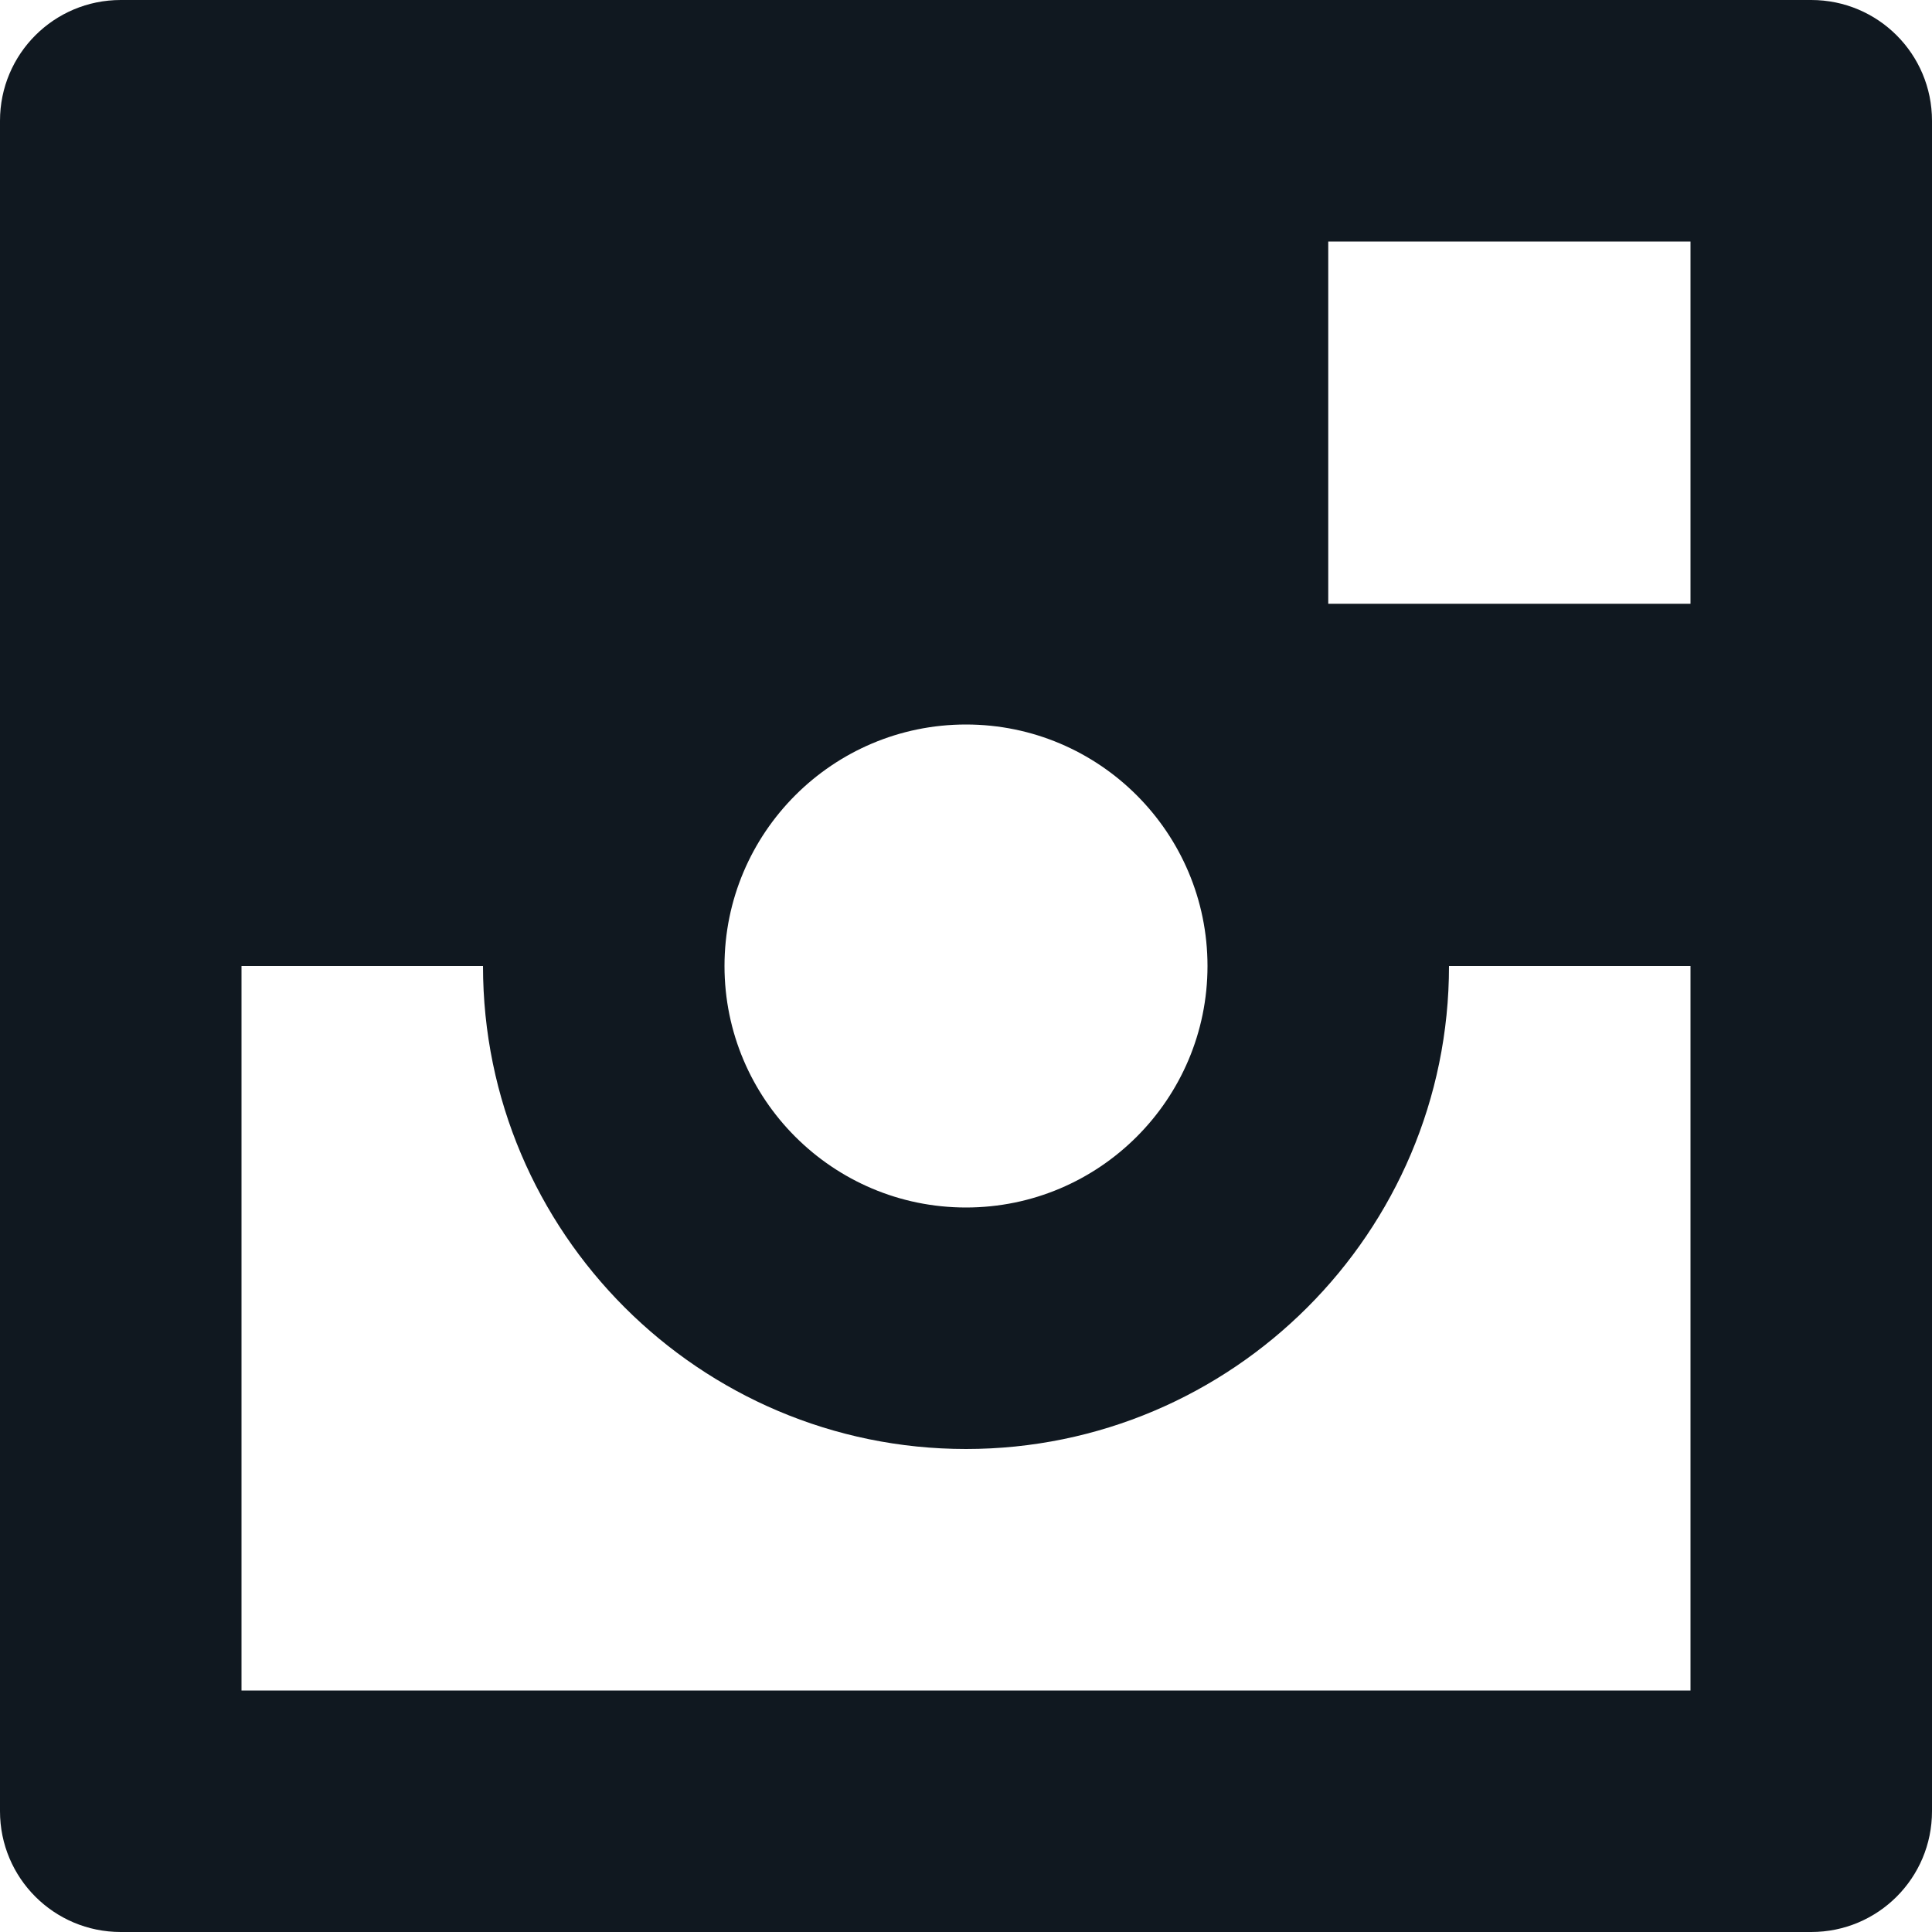 <?xml version="1.0" encoding="UTF-8"?>
<svg width="20px" height="20px" viewBox="0 0 20 20" version="1.1" xmlns="http://www.w3.org/2000/svg" xmlns:xlink="http://www.w3.org/1999/xlink">
    <title>icon_instagram</title>
    <g id="home" stroke="none" stroke-width="1" fill="none" fill-rule="evenodd">
        <g id="Home-2,-approved" transform="translate(-1215, -5686)" fill="#101820">
            <g id="footer" transform="translate(0, 5586)">
                <g id="social" transform="translate(1138, 100)">
                    <path d="M79.5,0 L78.25,0 C77.559,0 77,0.559 77,1.25 L77,2.5 L77,10 L77,17.5 L77,18.75 C77,19.441 77.559,20 78.25,20 L79.5,20 L94.5,20 L95.75,20 C96.441,20 97,19.441 97,18.75 L97,17.5 L97,10 L97,2.5 L97,1.25 C97,0.559 96.441,0 95.75,0 L94.5,0 L79.5,0 Z M87,7.5 C88.38,7.5 89.5,8.621 89.5,10 C89.5,11.379 88.38,12.5 87,12.5 C85.62,12.5 84.5,11.379 84.5,10 C84.5,8.621 85.62,7.5 87,7.5 Z M94.5,17.5 L79.5,17.5 L79.5,10 L82,10 C82,12.758 84.244,15 87,15 C89.756,15 92,12.758 92,10 L94.5,10 L94.5,17.5 Z M94.5,6.25 L90.75,6.25 L90.75,2.5 L94.5,2.5 L94.5,6.25 Z" id="icon_instagram"></path>
                </g>
            </g>
        </g>
    </g>
</svg>